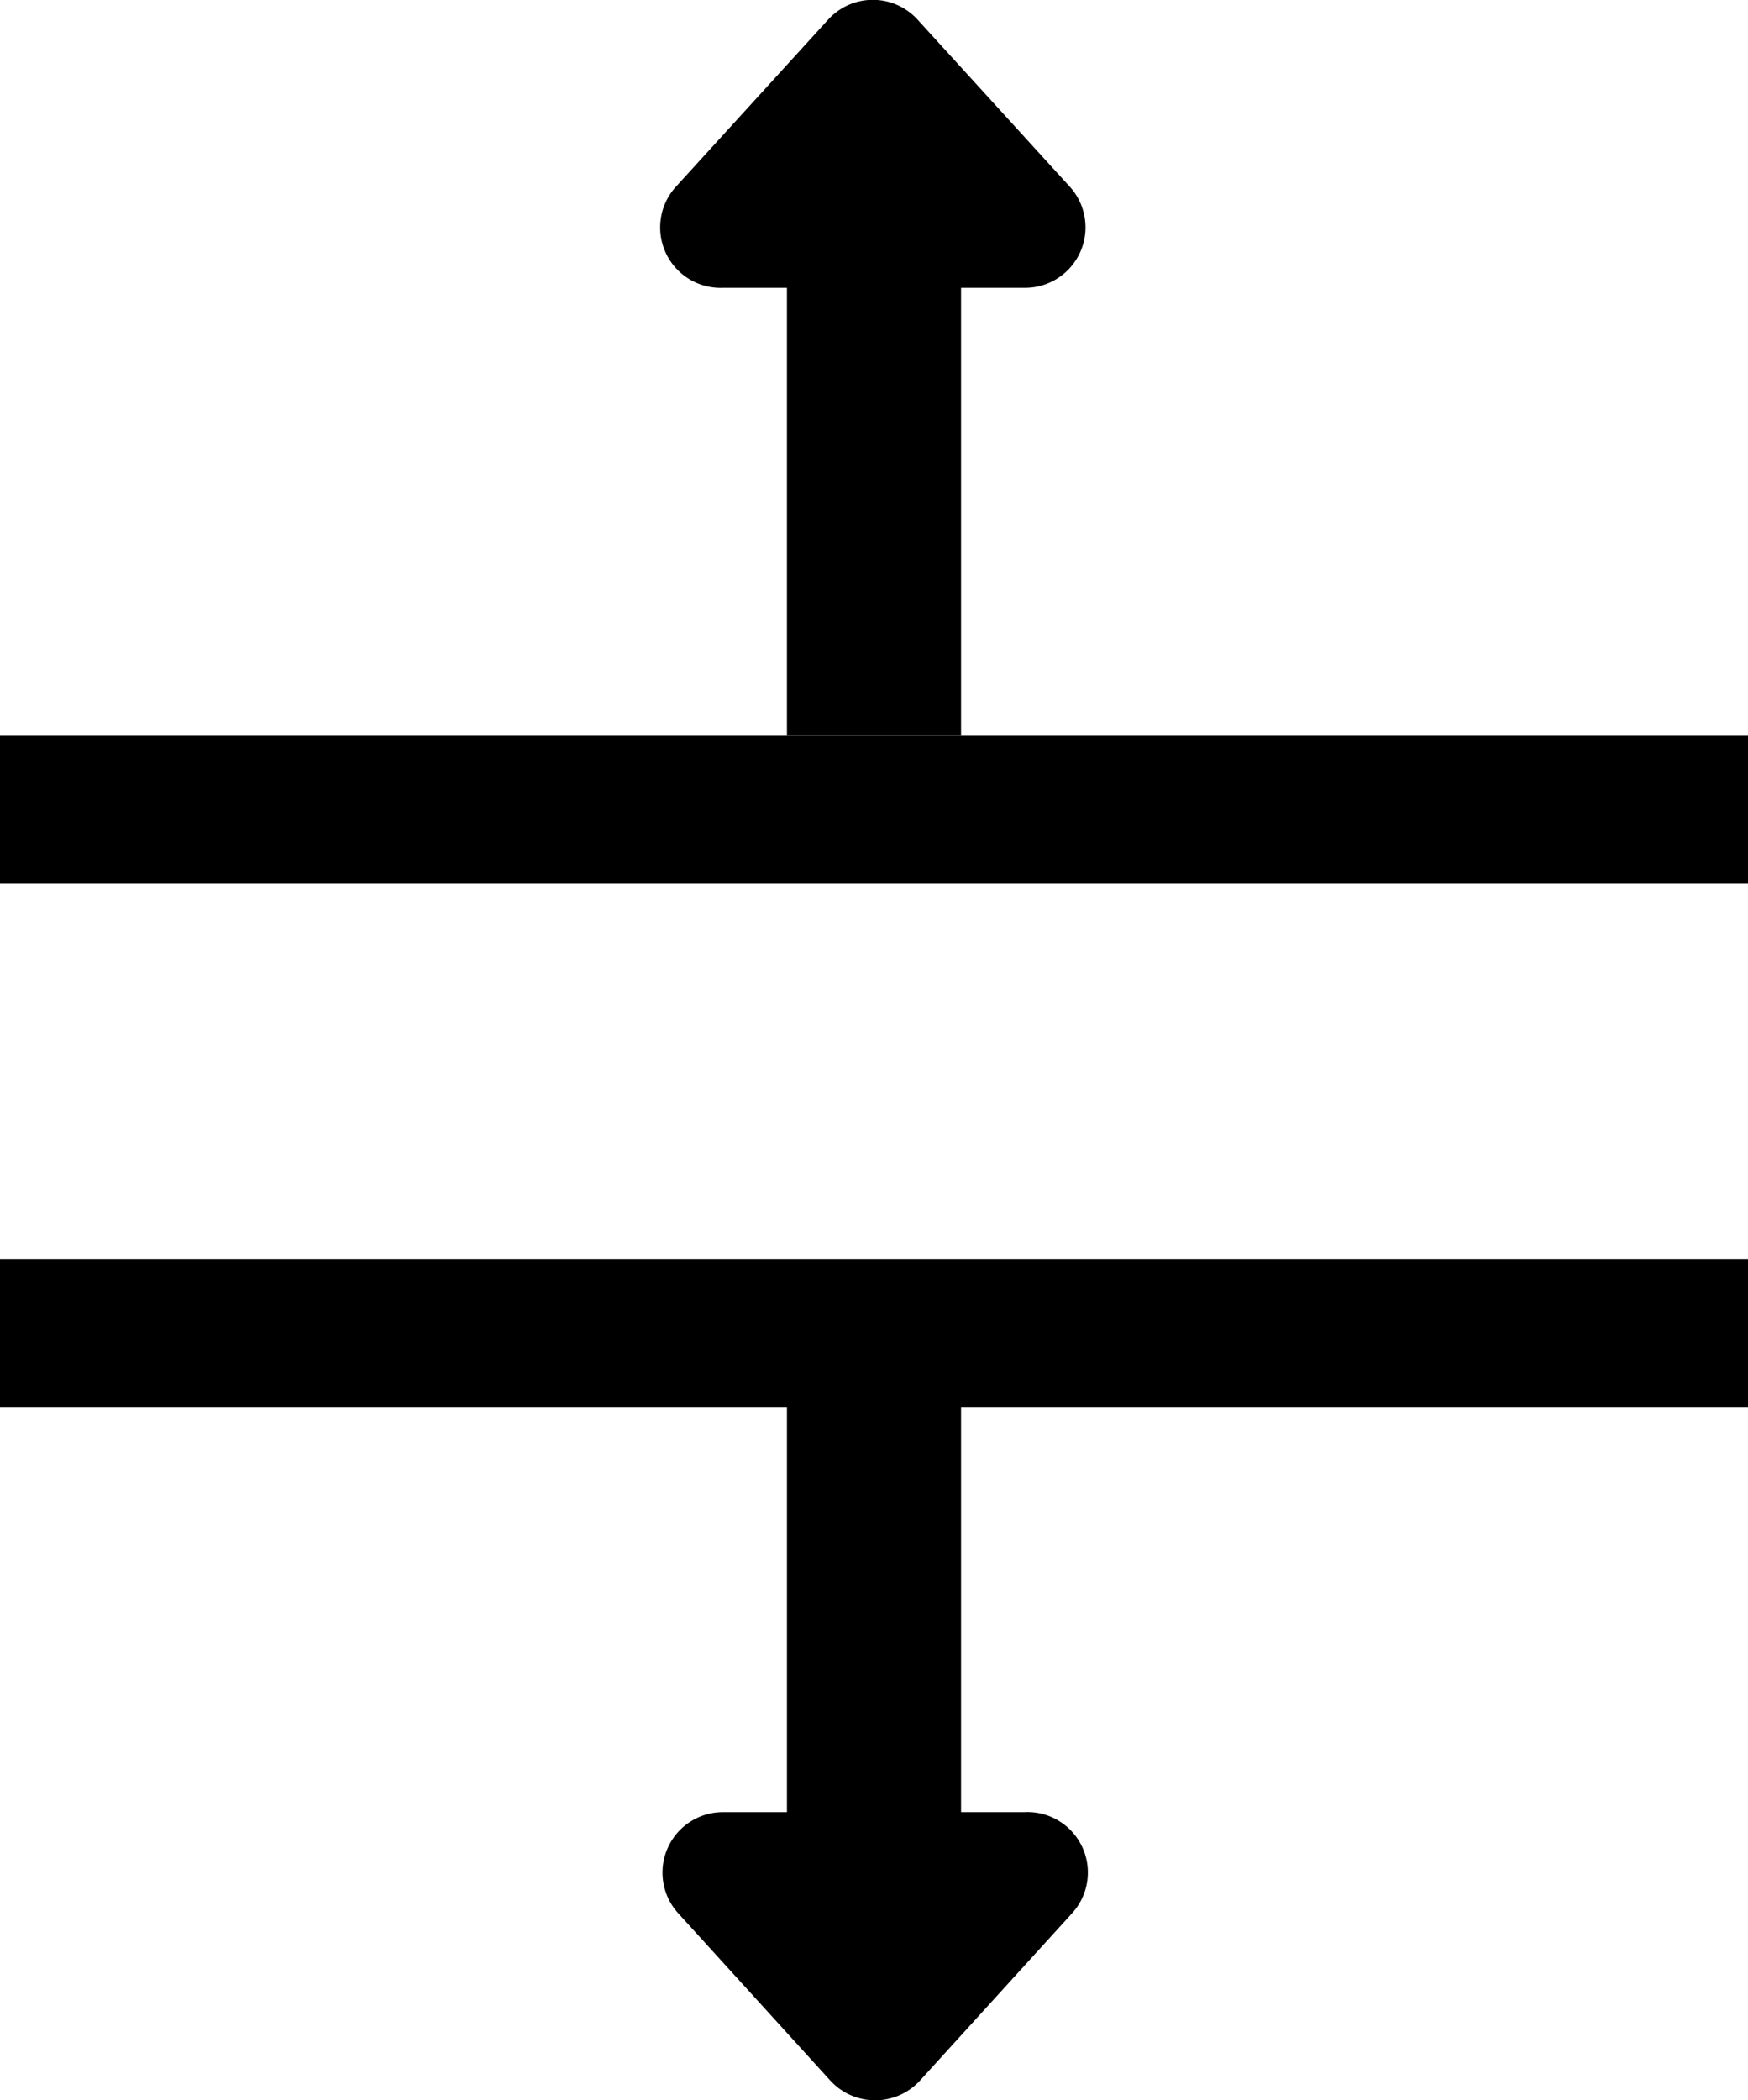 <svg id="图层_1" data-name="图层 1" xmlns="http://www.w3.org/2000/svg" viewBox="0 0 45.98 55.24"><title>垂直净距分析</title><rect x="30.11" y="2.55" width="3.89" height="45.98" transform="translate(-2.55 53.34) rotate(-90)"/><rect x="25.07" y="14.32" width="13.97" height="4.58" transform="translate(6.38 44.41) rotate(-90)"/><path d="M28.08,11.83H36A1.59,1.59,0,0,0,37.2,9.17l-4-4.39a1.59,1.59,0,0,0-2.36,0l-4,4.39A1.59,1.59,0,0,0,28.08,11.83Z" transform="translate(-9.06 -4.26)"/><rect x="30.11" y="16.33" width="3.89" height="45.98" transform="translate(62.31 3.01) rotate(90)"/><rect x="25.07" y="44.86" width="13.97" height="4.58" transform="translate(70.14 10.84) rotate(90)"/><path d="M36,51.92H28.08a1.59,1.59,0,0,0-1.18,2.66l4,4.4a1.6,1.6,0,0,0,2.36,0l4-4.4A1.59,1.59,0,0,0,36,51.92Z" transform="translate(-9.06 -4.26)"/></svg>